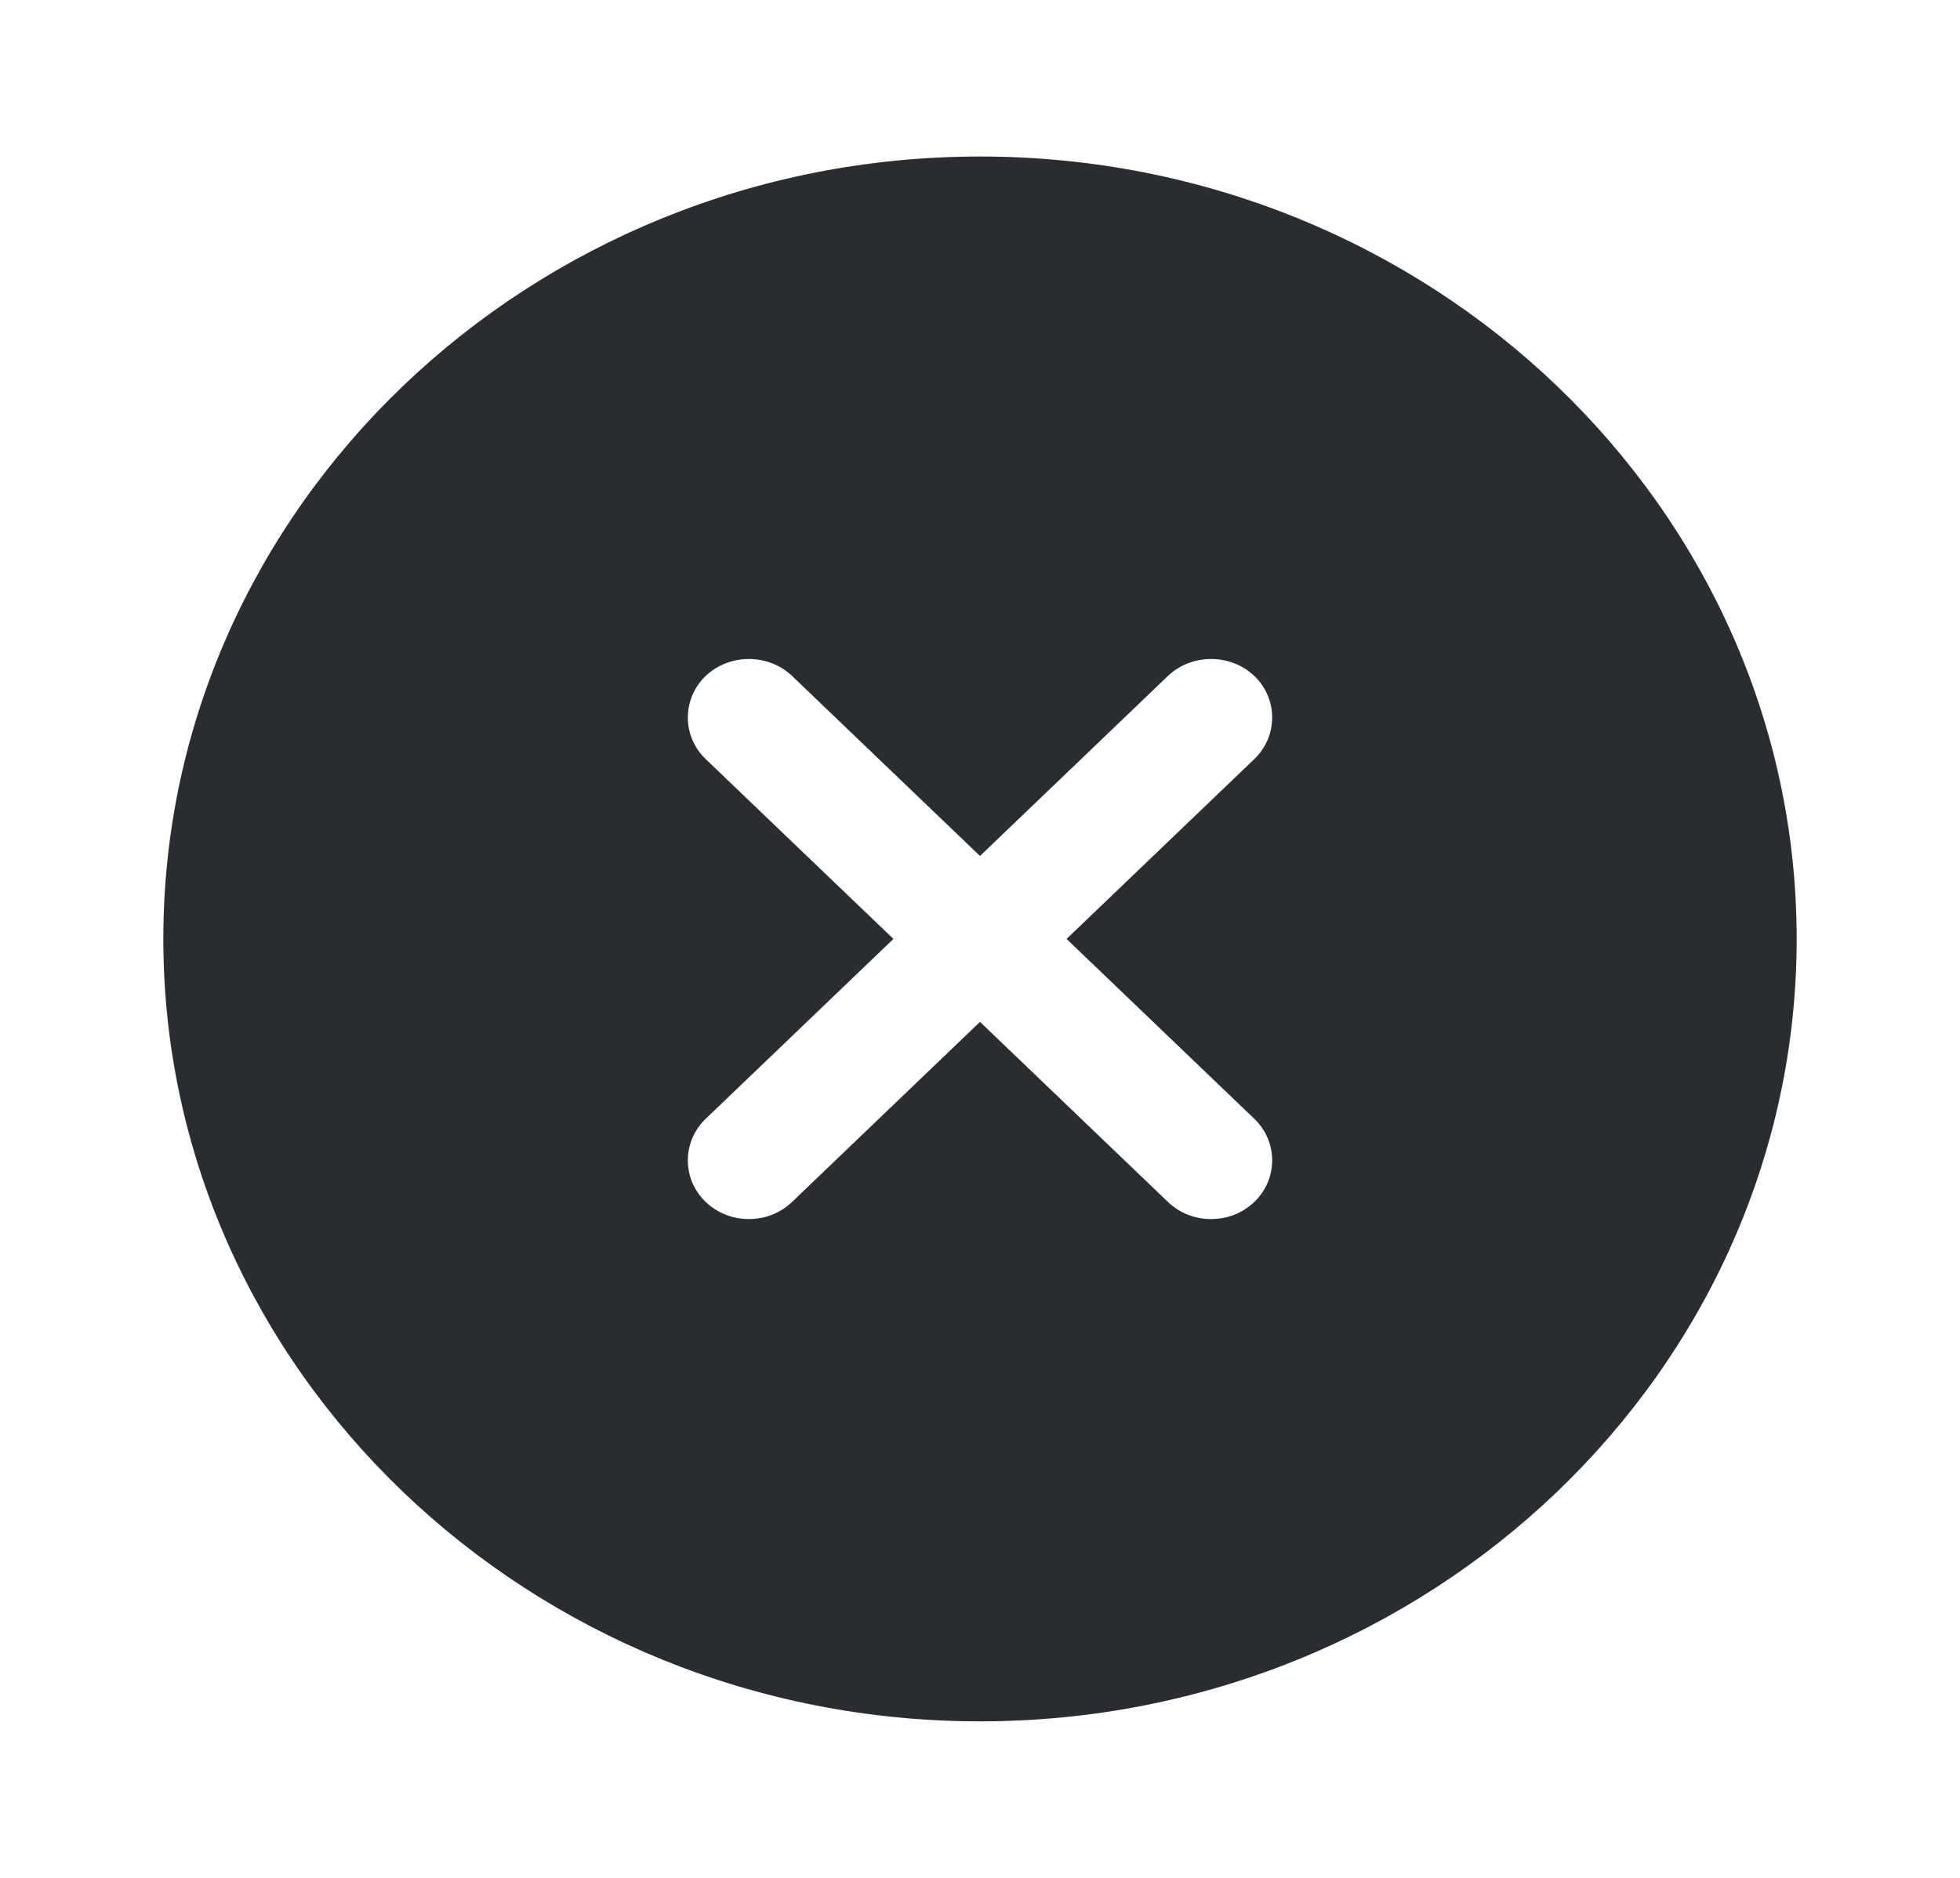 <svg width="24" height="23" viewBox="0 0 24 23" fill="none" xmlns="http://www.w3.org/2000/svg">
<path d="M12 1.917C6.49 1.917 2 6.22 2 11.5C2 16.78 6.49 21.083 12 21.083C17.51 21.083 22 16.78 22 11.5C22 6.22 17.51 1.917 12 1.917ZM15.36 13.704C15.65 13.982 15.65 14.442 15.36 14.72C15.21 14.864 15.02 14.931 14.83 14.931C14.64 14.931 14.45 14.864 14.3 14.72L12 12.516L9.7 14.72C9.55 14.864 9.36 14.931 9.17 14.931C8.98 14.931 8.79 14.864 8.64 14.72C8.35 14.442 8.35 13.982 8.64 13.704L10.94 11.5L8.64 9.296C8.35 9.018 8.35 8.558 8.64 8.28C8.93 8.002 9.41 8.002 9.7 8.28L12 10.484L14.3 8.28C14.59 8.002 15.07 8.002 15.36 8.28C15.65 8.558 15.65 9.018 15.36 9.296L13.06 11.5L15.36 13.704Z" fill="#292D32"/>
</svg>
